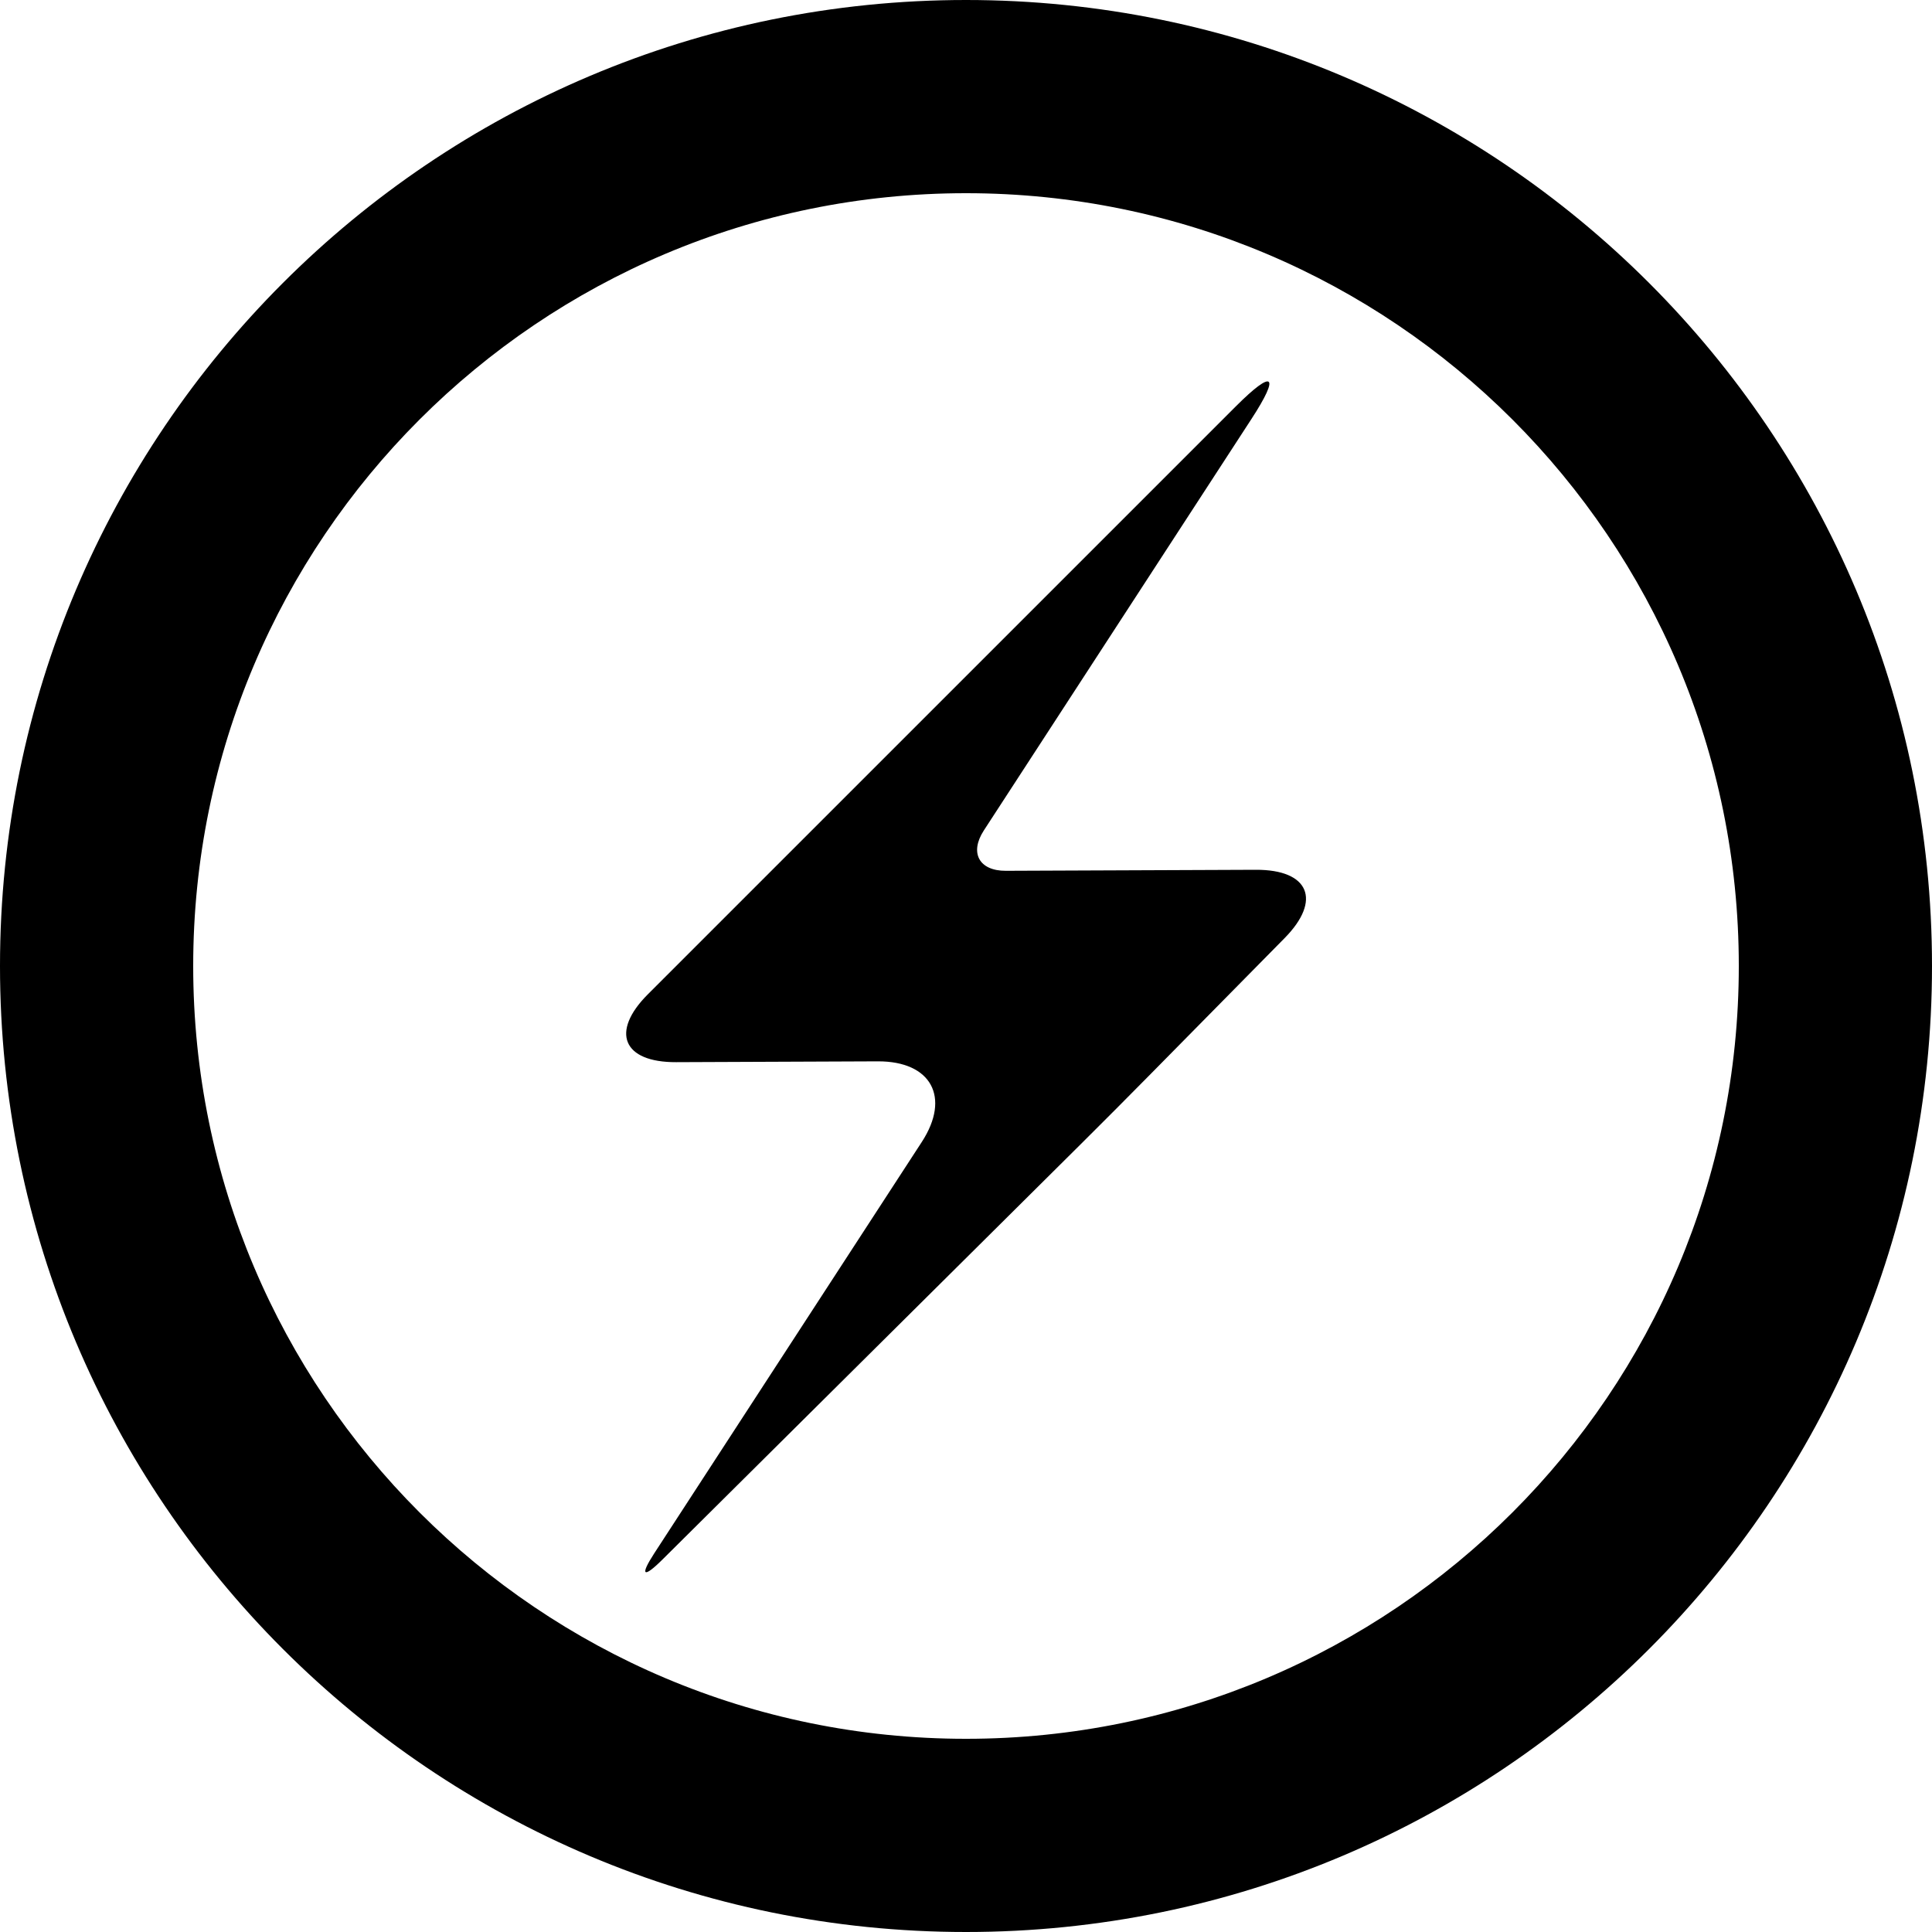 <?xml version="1.0" encoding="iso-8859-1"?>
<!-- Generator: Adobe Illustrator 16.0.4, SVG Export Plug-In . SVG Version: 6.00 Build 0)  -->
<!DOCTYPE svg PUBLIC "-//W3C//DTD SVG 1.1//EN" "http://www.w3.org/Graphics/SVG/1.1/DTD/svg11.dtd">
<svg version="1.1" id="Capa_1" xmlns="http://www.w3.org/2000/svg" xmlns:xlink="http://www.w3.org/1999/xlink" x="0px" y="0px"
	 width="40px" height="40px" viewBox="0 0 40 40" style="enable-background:new 0 0 40 40;" xml:space="preserve">
<g id="_x32_40._Power">
	<g>
		<path d="M20,0C8.954,0,0,8.954,0,20c0,11.045,8.954,20,20,20c11.045,0,20-8.955,20-20C40,8.954,31.045,0,20,0z M20,36
			c-8.837,0-16-7.164-16-16c0-8.837,7.163-16,16-16c8.836,0,16,7.163,16,16C36,28.836,28.836,36,20,36z M26,18.008l-5.176,0.021
			c-0.552,0.002-0.756-0.371-0.455-0.835l5.54-8.518c0.603-0.926,0.457-1.043-0.323-0.262L13.414,20.585
			c-0.781,0.781-0.519,1.411,0.586,1.406l4.175-0.017c1.104-0.004,1.512,0.743,0.91,1.669l-5.54,8.518
			c-0.301,0.463-0.228,0.522,0.164,0.134l8.699-8.638c0.392-0.389,1.023-1.023,1.411-1.417l2.776-2.816
			C27.371,18.638,27.104,18.003,26,18.008z"/>
	</g>
</g>
<g>
</g>
<g>
</g>
<g>
</g>
<g>
</g>
<g>
</g>
<g>
</g>
<g>
</g>
<g>
</g>
<g>
</g>
<g>
</g>
<g>
</g>
<g>
</g>
<g>
</g>
<g>
</g>
<g>
</g>
</svg>
